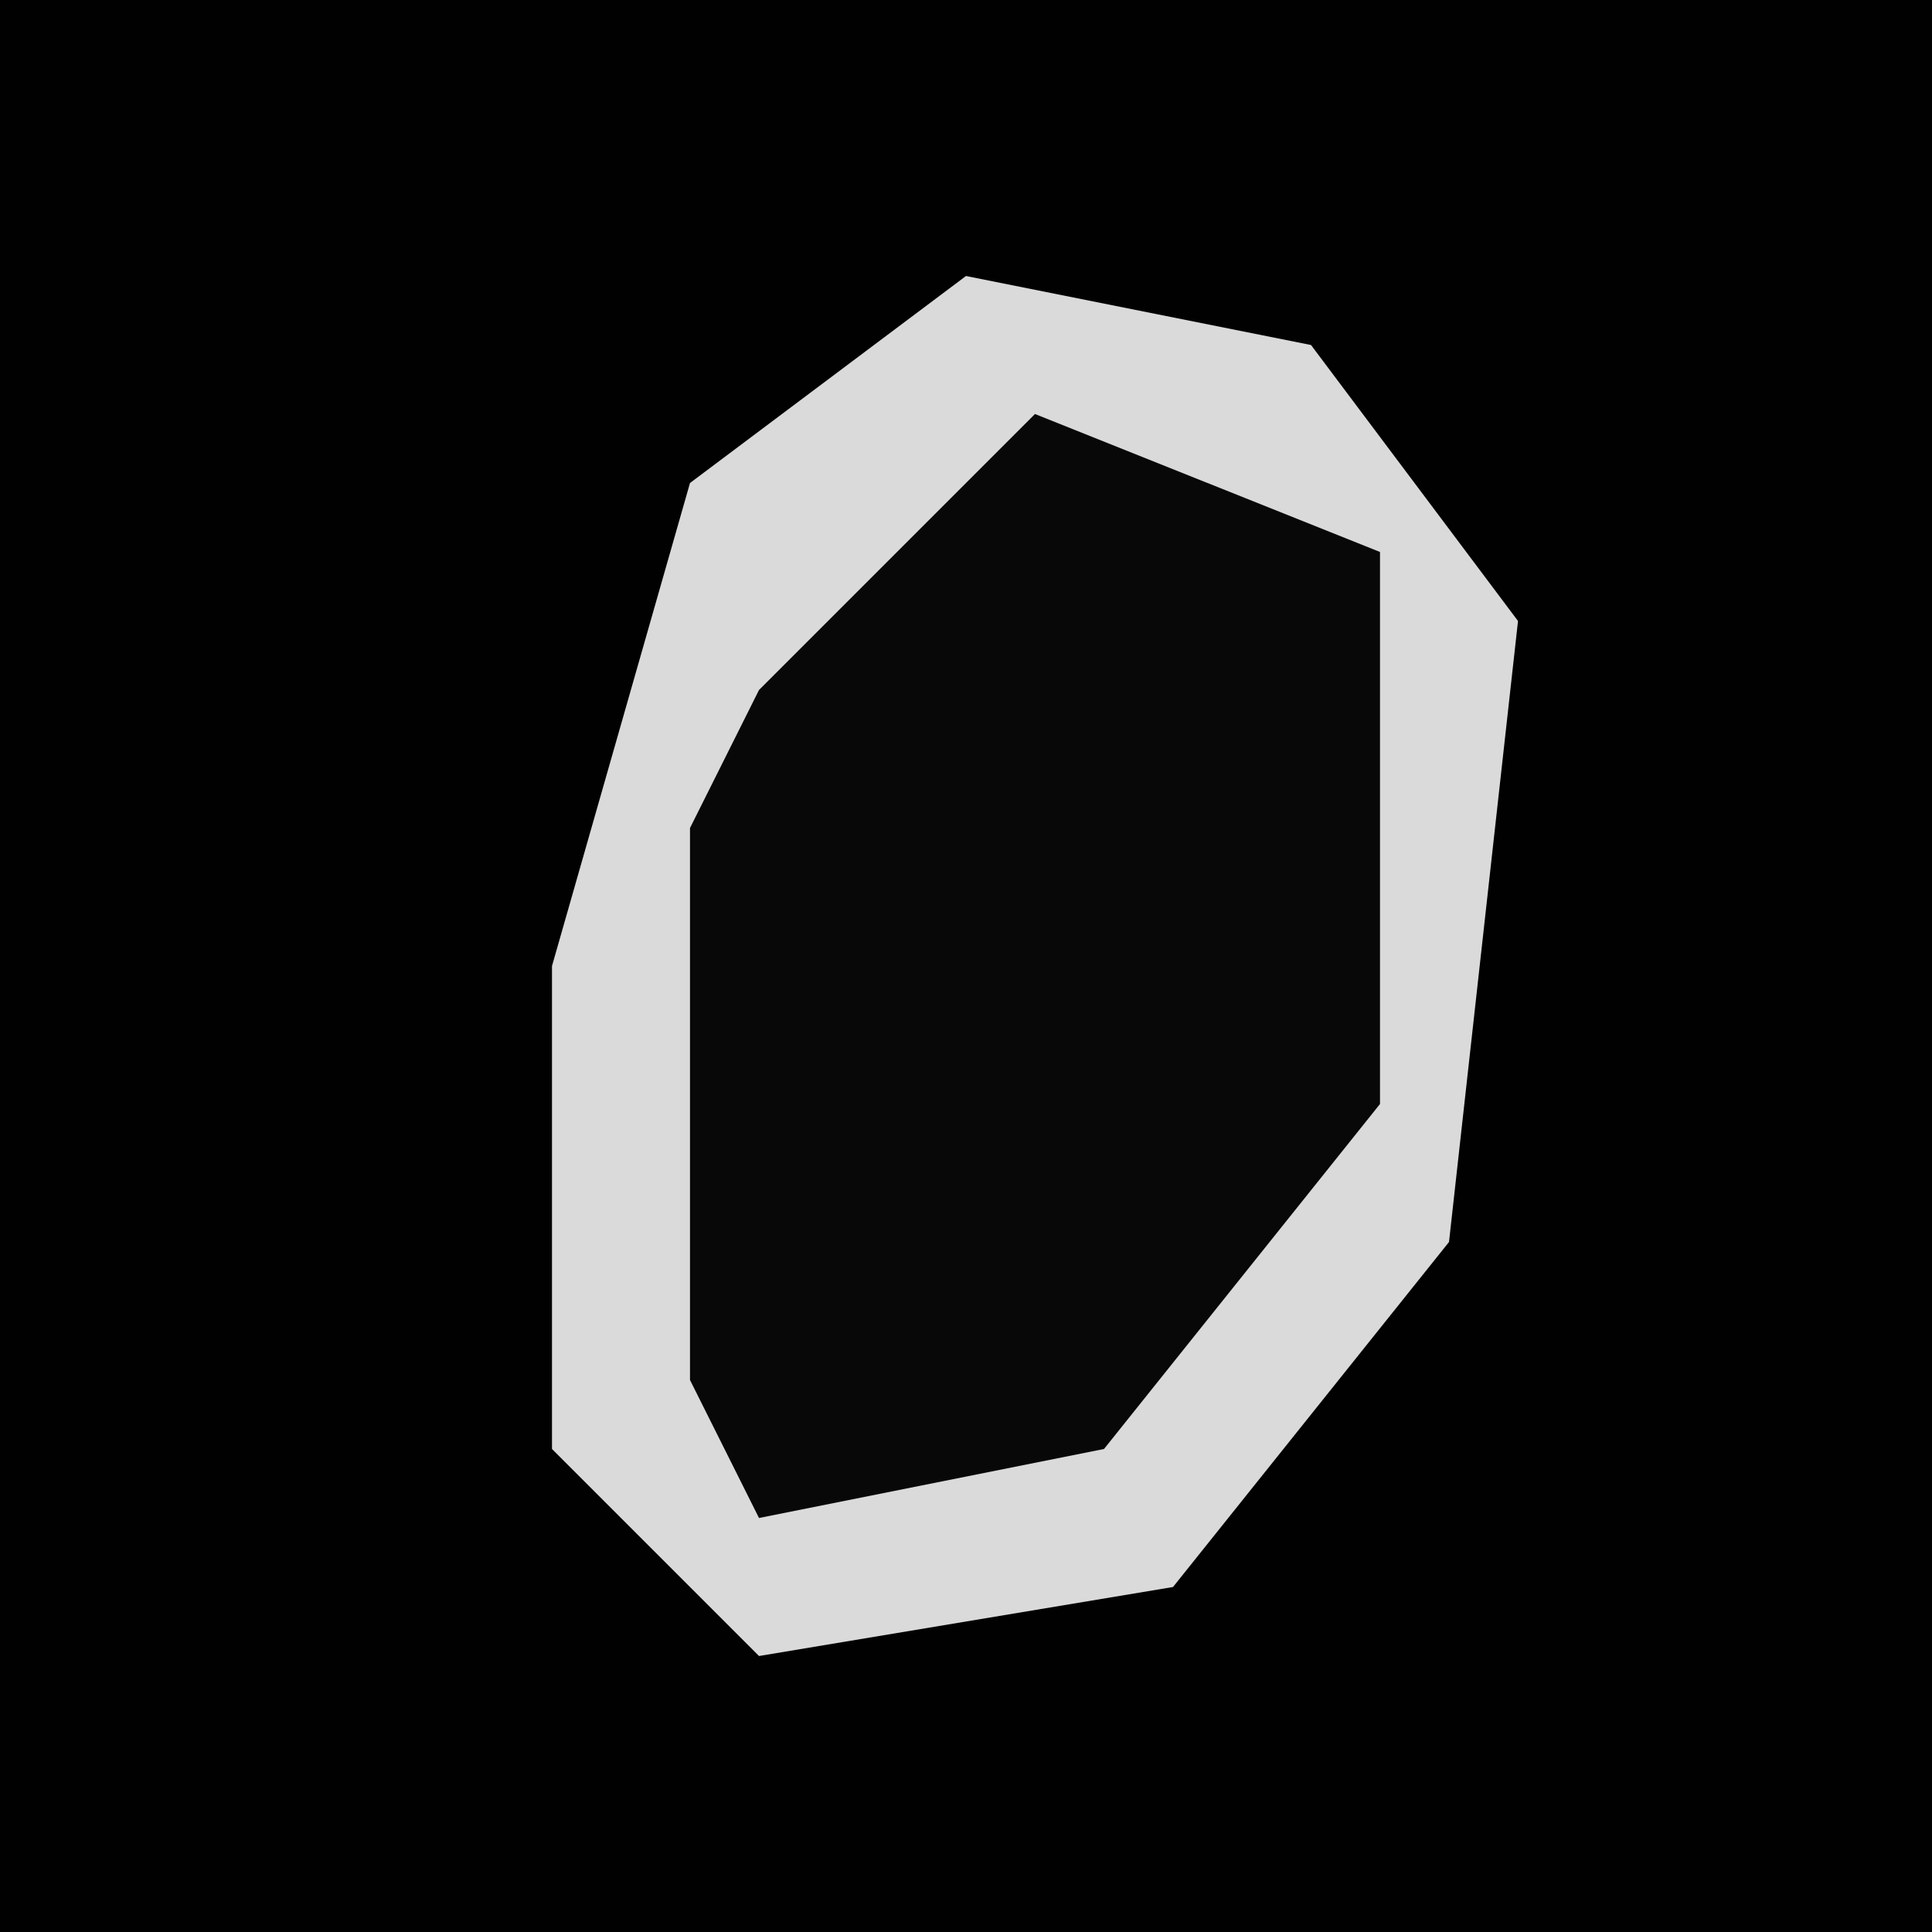 <?xml version="1.0" encoding="UTF-8"?>
<svg version="1.1" xmlns="http://www.w3.org/2000/svg" width="28" height="28">
<path d="M0,0 L28,0 L28,28 L0,28 Z " fill="#010101" transform="translate(0,0)"/>
<path d="M0,0 L5,1 L8,5 L7,14 L3,19 L-3,20 L-6,17 L-6,10 L-4,3 Z " fill="#080808" transform="translate(14,4)"/>
<path d="M0,0 L5,1 L8,5 L7,14 L3,19 L-3,20 L-6,17 L-6,10 L-4,3 Z M1,2 L-3,6 L-4,8 L-4,16 L-3,18 L2,17 L6,12 L6,4 Z " fill="#DADADA" transform="translate(14,4)"/>
</svg>
